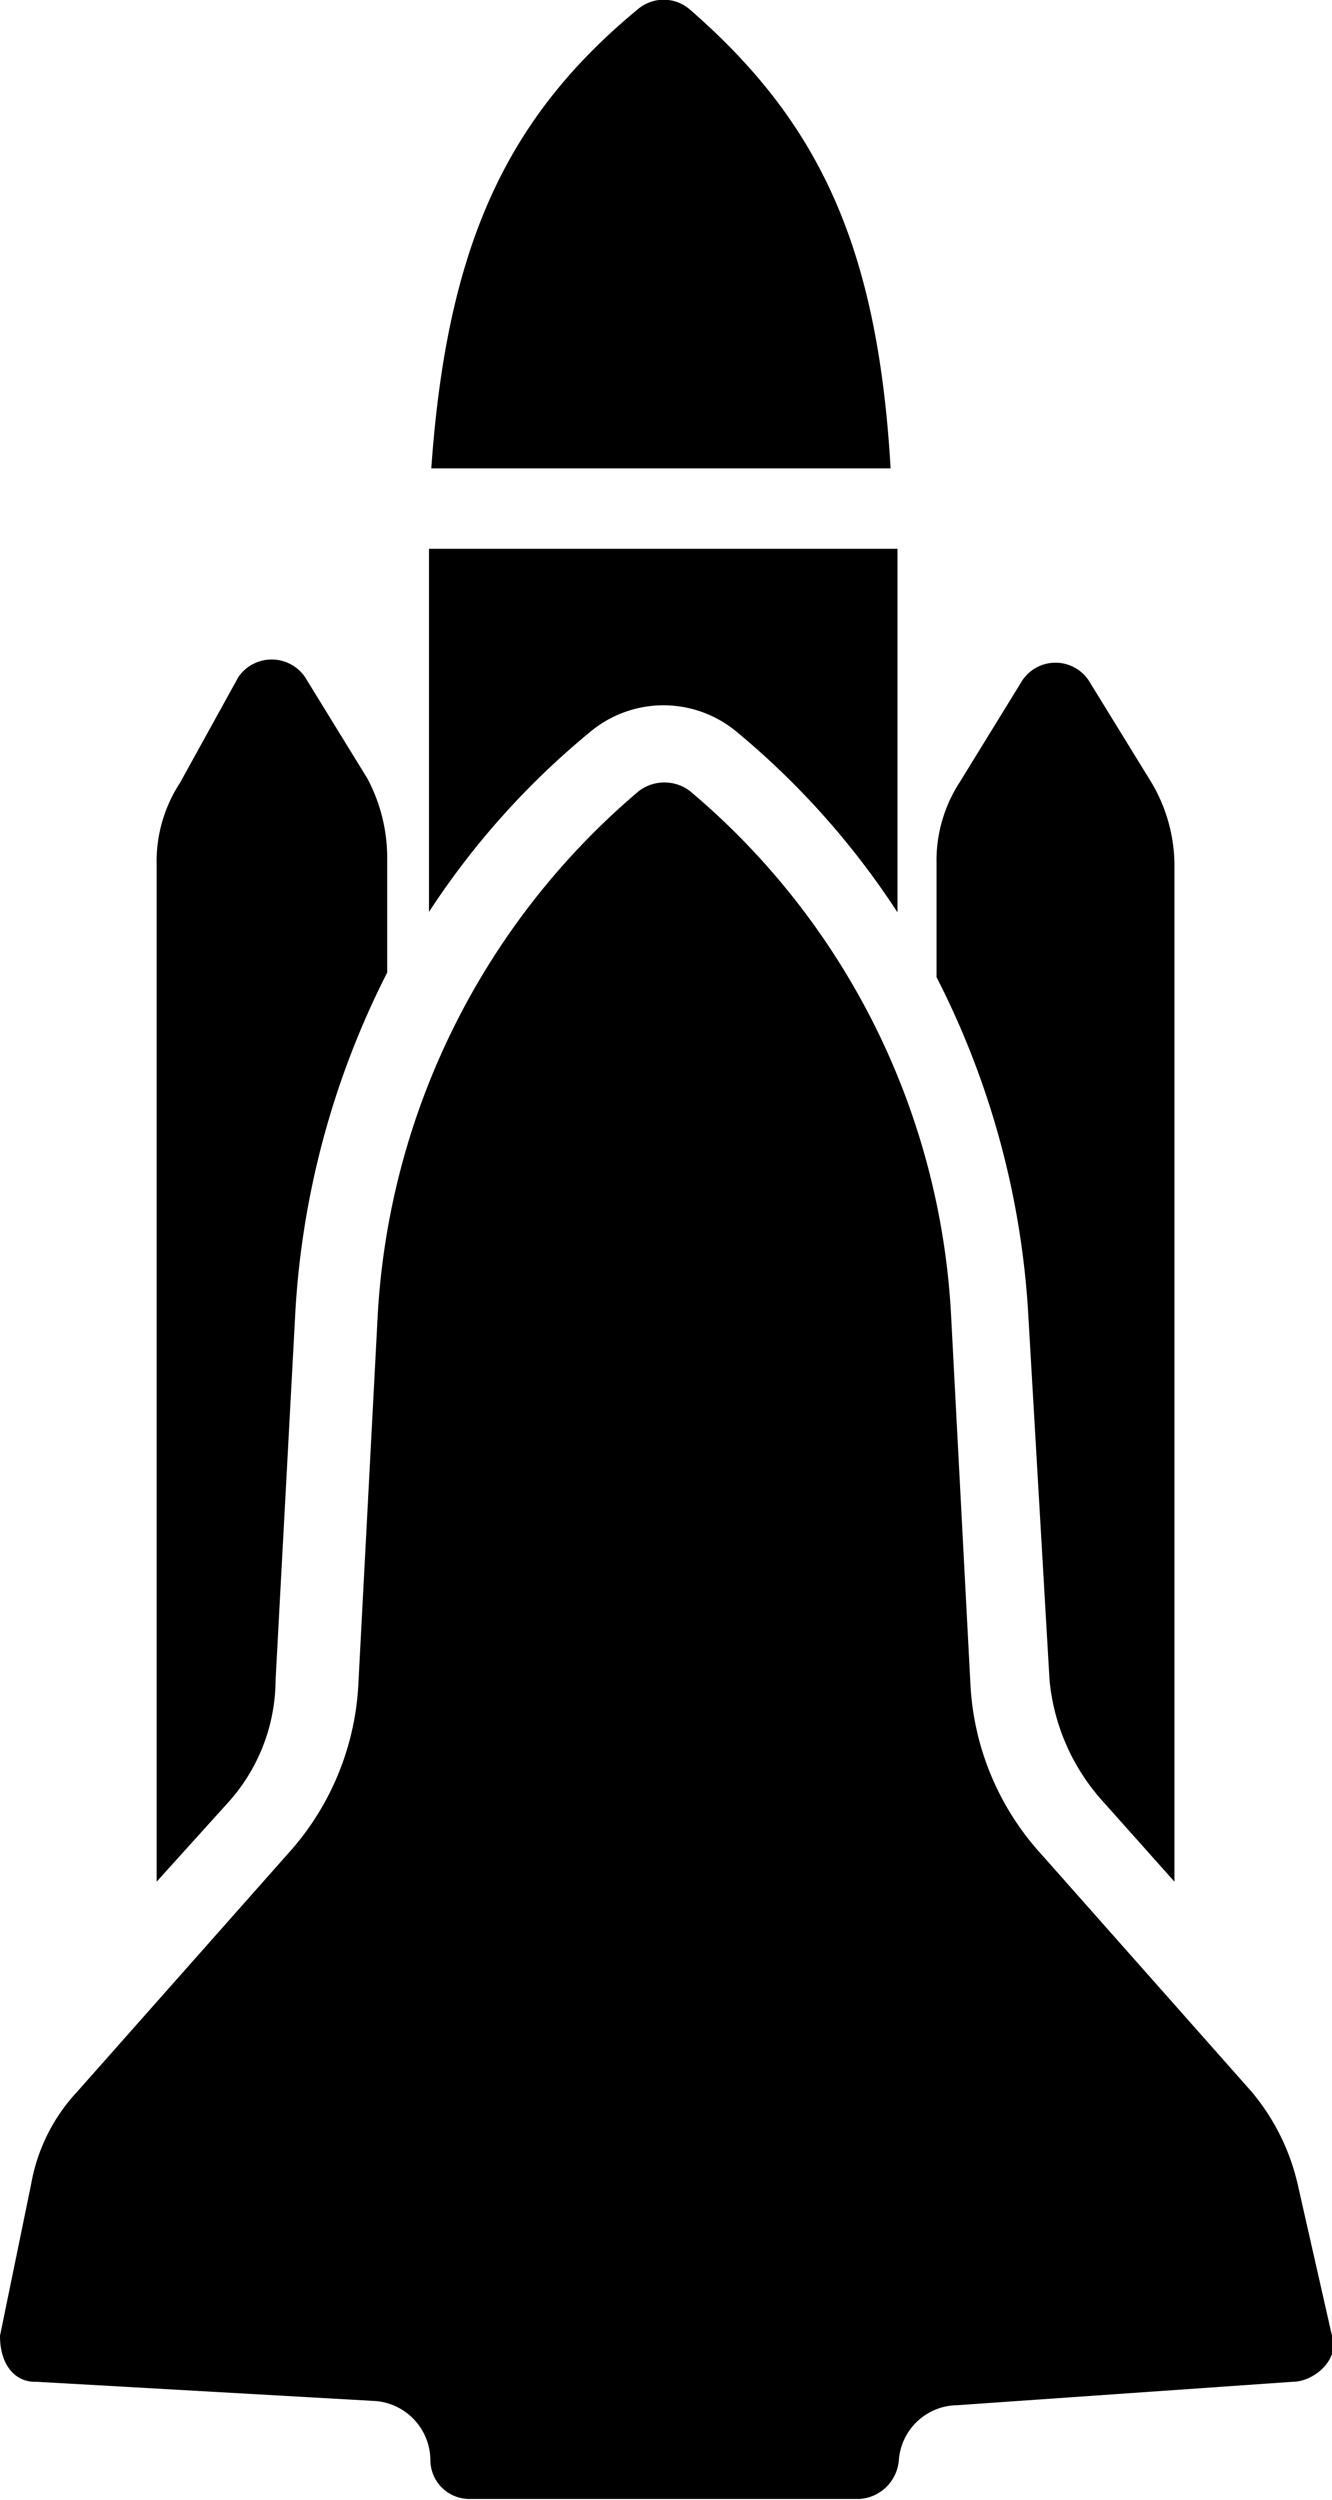 <svg xmlns="http://www.w3.org/2000/svg" viewBox="0 0 29 54.39"><path d="M15 .19a.87.87 0 00-1.1 0c-2.89 2.38-4.17 5.18-4.51 10h10c-.28-4.82-1.55-7.54-4.39-10zM0 50.82l.68-3.31a3.94 3.94 0 011-2l4.59-5.18a5.93 5.93 0 001.53-3.65l.42-8a16.11 16.11 0 015.69-11.47.92.92 0 011.11 0 16 16 0 015.69 11.47l.42 8a5.93 5.93 0 001.53 3.65l4.59 5.18a4.8 4.8 0 011 2l.75 3.31c.18.53-.41 1-.85 1l-7.31.51a1.29 1.29 0 00-1.27 1.19.92.92 0 01-.85.85h-8.5a.85.85 0 01-.85-.85 1.3 1.3 0 00-1.18-1.28l-7.4-.42c-.42.02-.79-.32-.79-1z"/><path d="M11.38 26.18a.91.91 0 001.19-.17 2.28 2.28 0 011.87-.93 2.25 2.25 0 011.87.93.76.76 0 00.68.34 1.14 1.14 0 00.51-.17.92.92 0 00.17-1.19 4 4 0 00-6.46 0 .92.92 0 00.17 1.19zm11.47 10.37A4.57 4.57 0 0024 39.18l1.57 1.76V18.79a3.55 3.55 0 00-.51-1.78L23.7 14.8a.87.87 0 00-1.44 0l-1.36 2.21a3.13 3.13 0 00-.51 1.78v2.47a18.4 18.4 0 012 7.39zM6 36.55l.43-8a18.6 18.6 0 012-7.39v-2.45A3.68 3.68 0 008 16.94l-1.36-2.21a.88.88 0 00-1.45 0l-1.27 2.3a3.13 3.13 0 00-.51 1.78v22.13L5 39.18a4 4 0 001-2.63zm6.83-20.61a2.49 2.49 0 013.23 0 17.47 17.47 0 013.48 3.91v-7.91H9.34v7.9a17.28 17.28 0 013.49-3.9z"/></svg>
